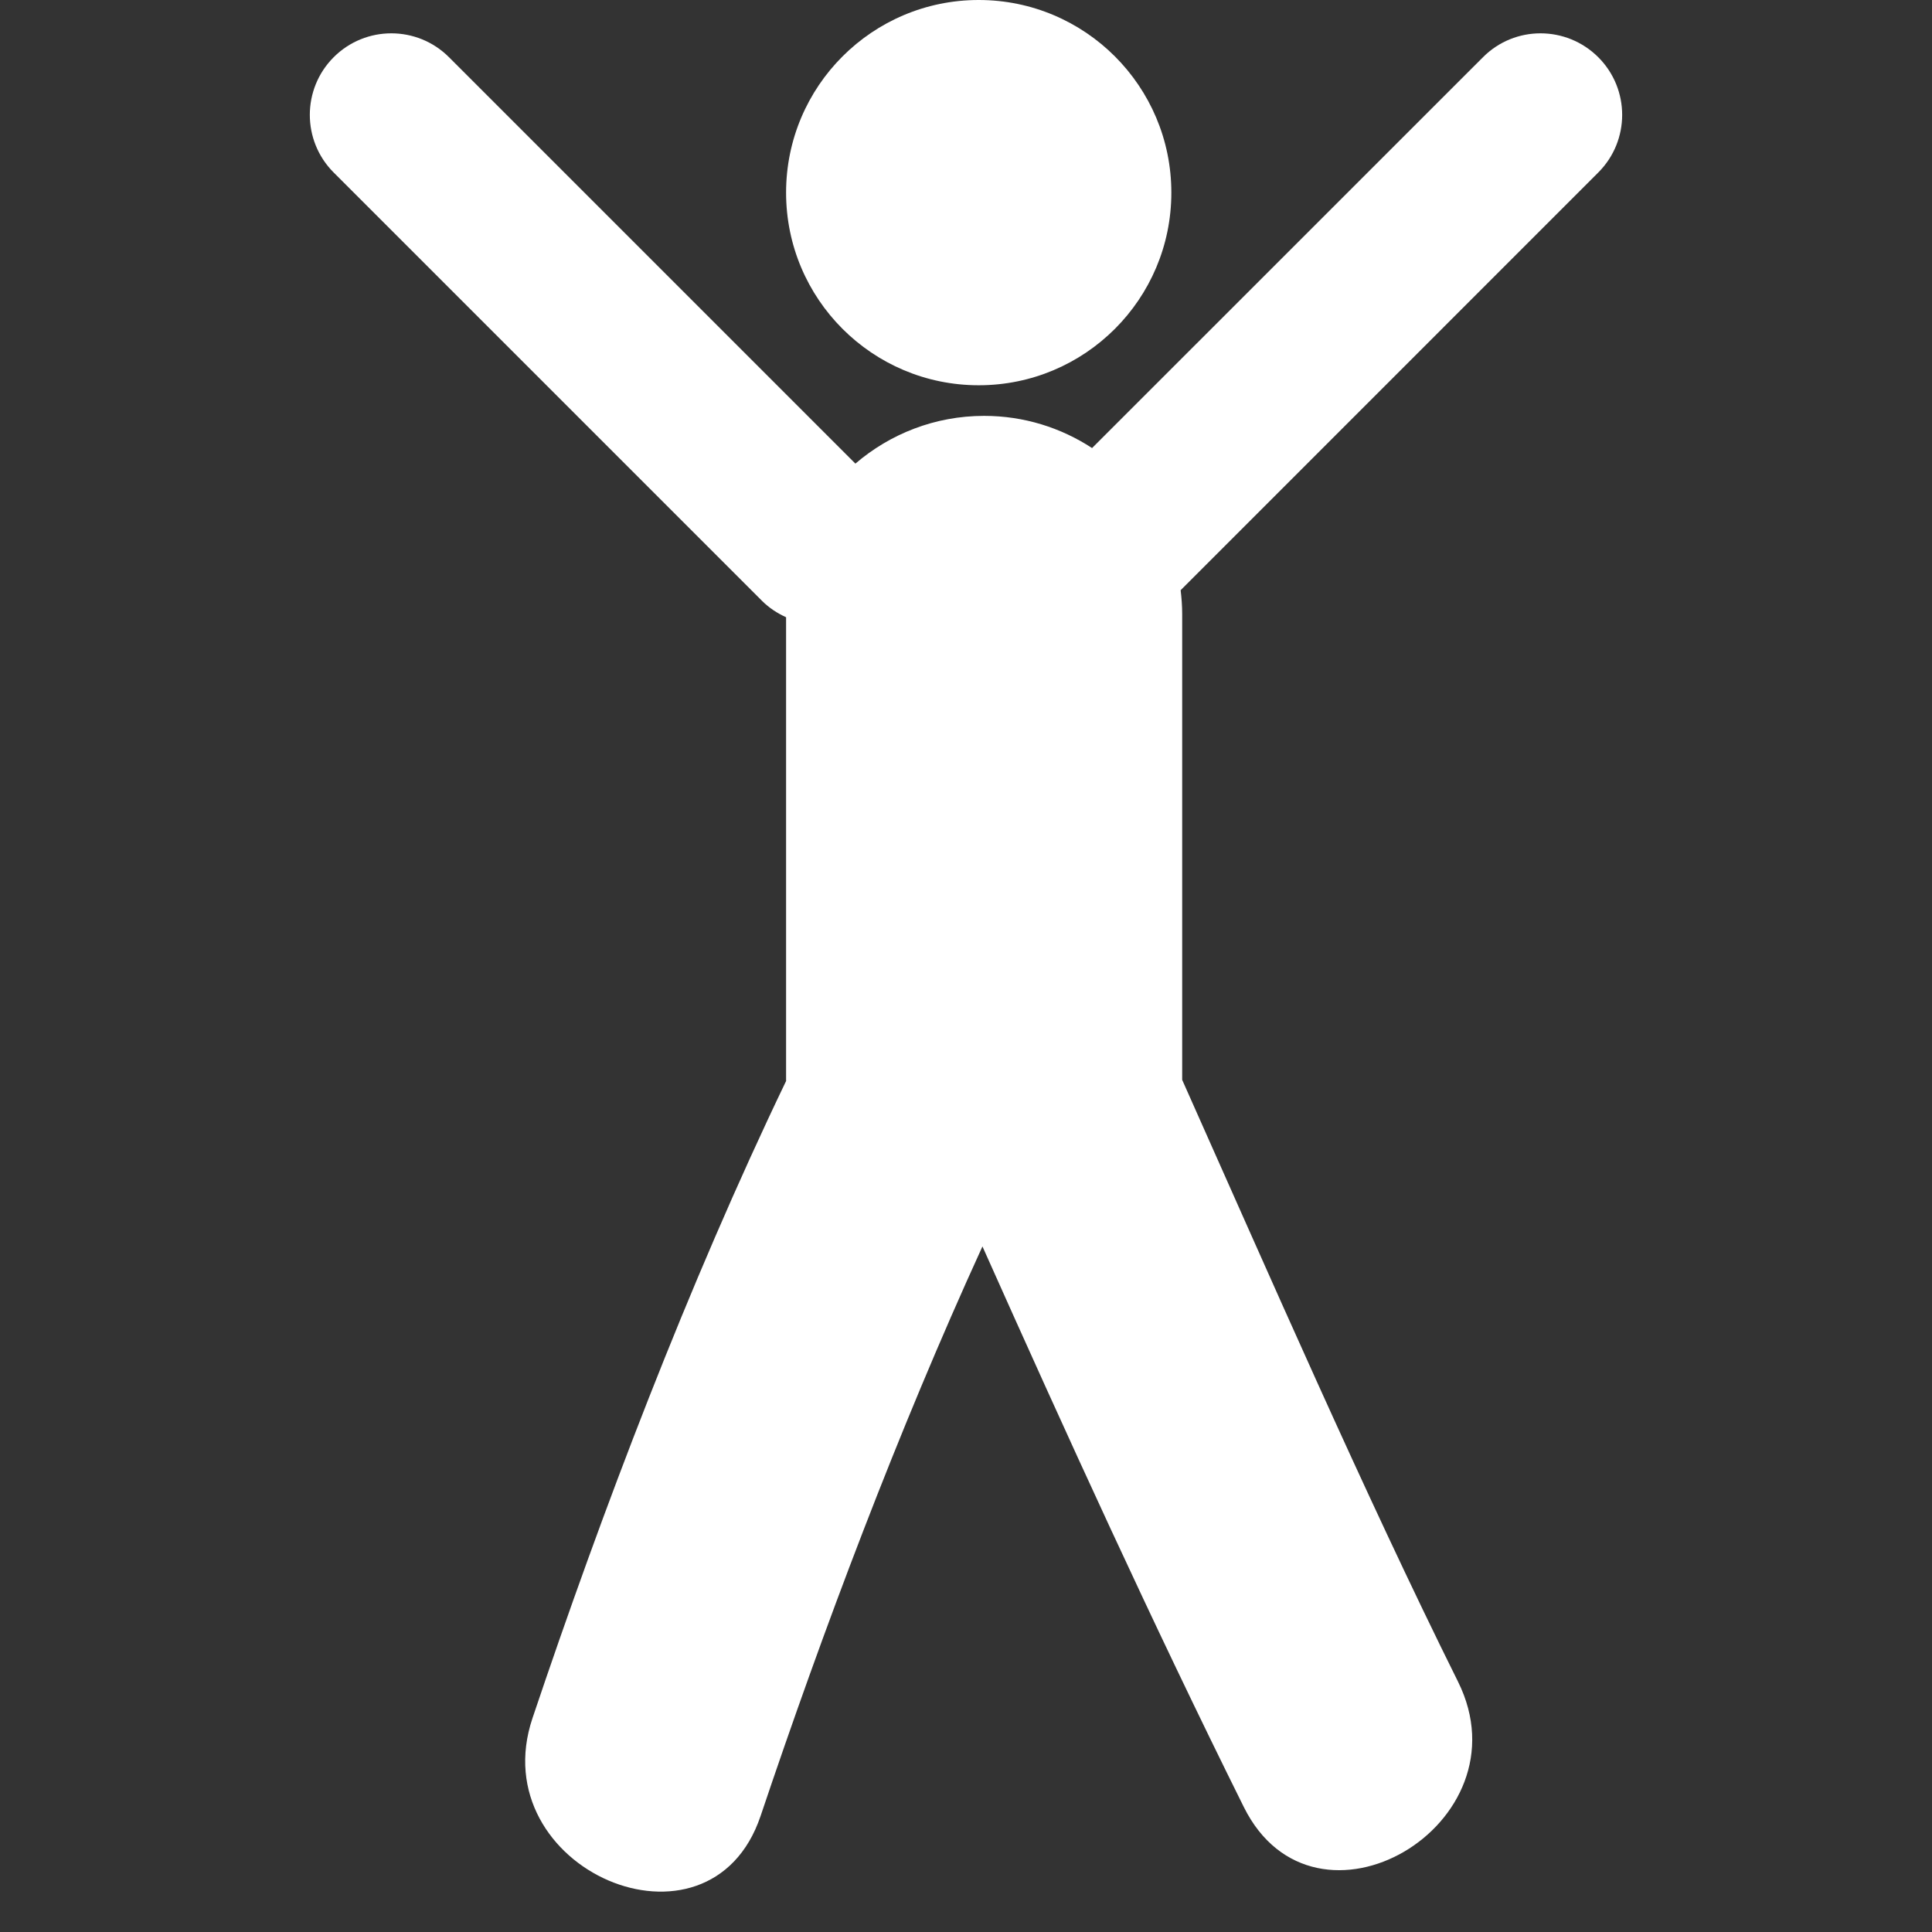 <svg version="1.0" id="Capa_1" xmlns="http://www.w3.org/2000/svg" xmlns:xlink="http://www.w3.org/1999/xlink" x="0px" y="0px"
	 width="960px" height="960px" viewBox="0 0 960 960" enable-background="new 0 0 960 960" xml:space="preserve">
<rect x="0" y="0" width="960" height="960" fill="#333333" stroke="none"/>
<g>
	<circle fill="#FFFFFF" cx="486.318" cy="95.717" r="95.717"/>
	<path fill="#FFFFFF" d="M794.164,28.426c-15.874-15.822-41.523-15.822-57.277,0l-194.245,194.21
		c-15.431-10.083-33.823-15.993-53.632-15.993c-24.457,0-46.769,8.976-63.971,23.725L223.096,28.426
		c-15.805-15.822-41.472-15.822-57.294,0c-15.806,15.822-15.806,41.489,0,57.294l212.843,212.843
		c3.543,3.542,7.631,6.166,11.956,8.141v229.892c0,0.178,0.012,0.353,0.014,0.528c-48.622,101.119-91.366,213.59-126.019,316.604
		c-25.213,74.979,87.996,123.897,113.354,48.579c30.846-91.734,68.11-190.916,110.224-282.957
		c41.792,93.533,84.258,186.761,129.852,278.514c35.34,71.225,141.681,8.761,106.468-62.223
		c-46.942-94.447-94.111-202.785-137.073-299.062V305.035c0-3.969-0.307-7.886-0.767-11.769L794.164,85.72
		C810.003,69.915,810.003,44.248,794.164,28.426z"/>
</g>
</svg>
